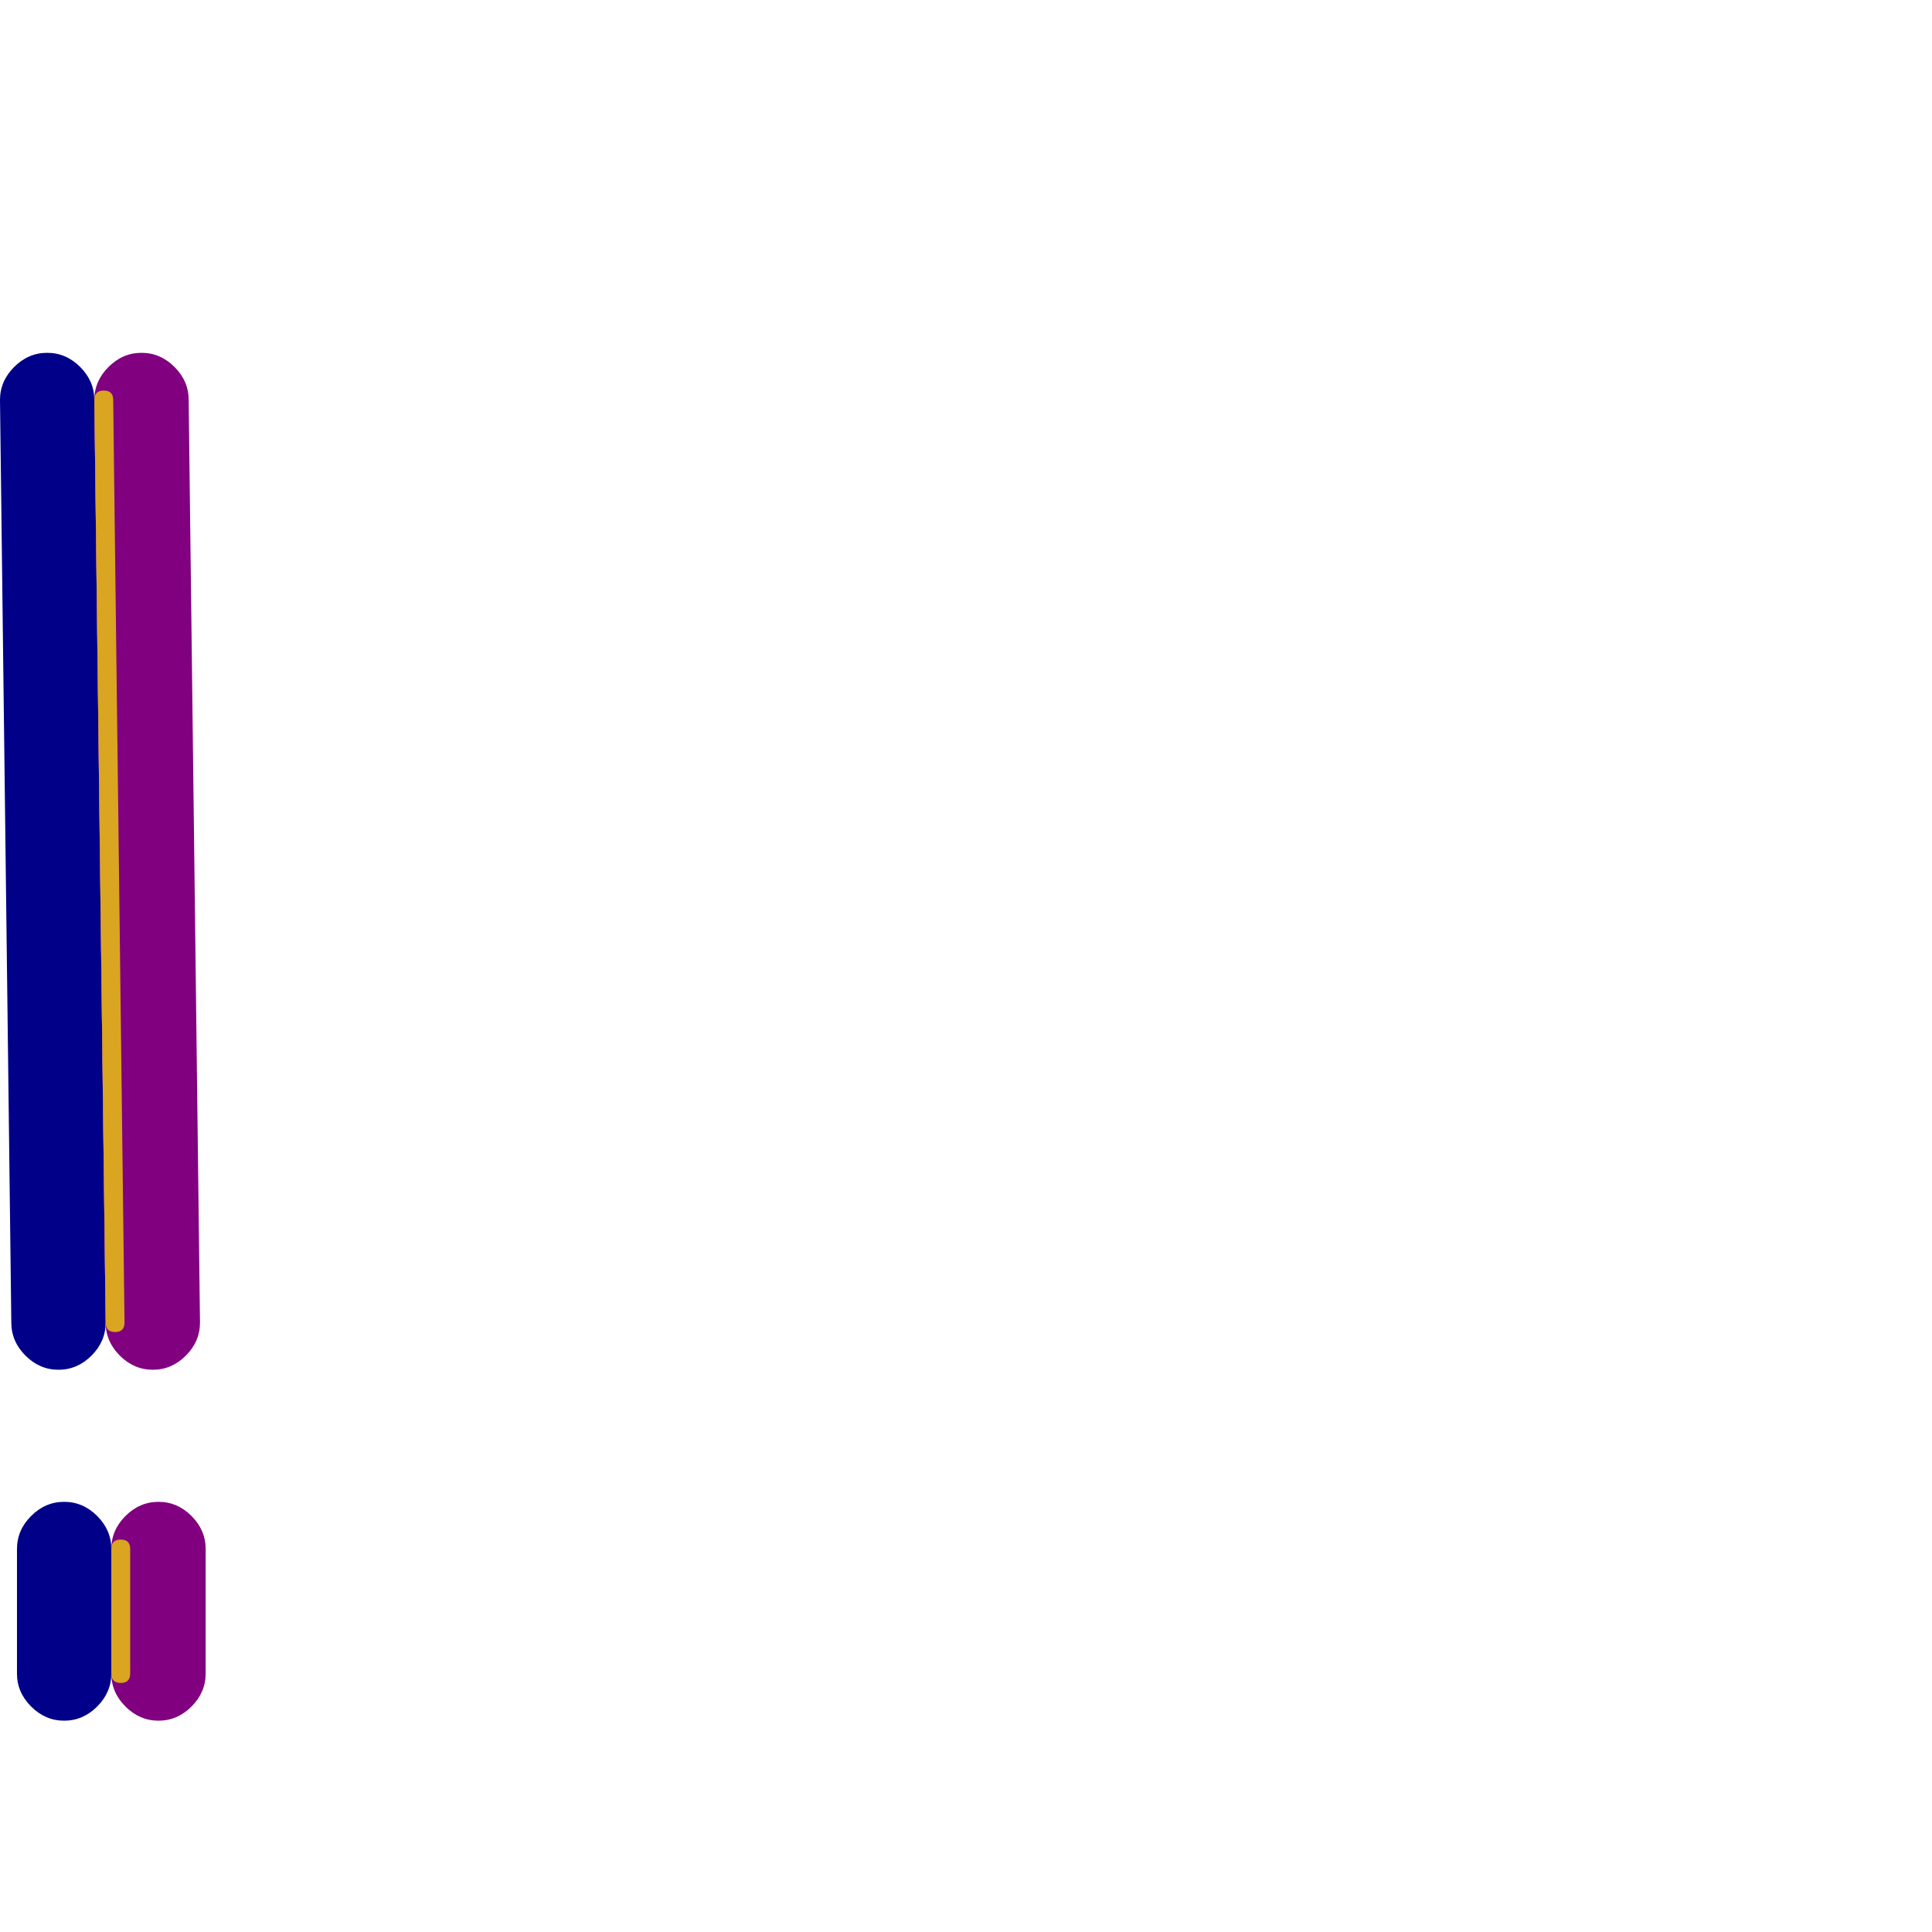 <svg xmlns="http://www.w3.org/2000/svg" viewBox="0 -1024 1024 1024">
	<path fill="#000088" d="M0 -812Q0 -822 7.5 -829.5Q15 -837 25 -837Q35 -837 42.5 -829.5Q50 -822 50 -812L56 -323Q56 -313 48.5 -305.5Q41 -298 31 -298Q21 -298 13.5 -305.5Q6 -313 6 -323ZM9 -203Q9 -213 16.5 -220.5Q24 -228 34 -228Q44 -228 51.5 -220.5Q59 -213 59 -203V-137Q59 -127 51.5 -119.5Q44 -112 34 -112Q24 -112 16.5 -119.5Q9 -127 9 -137Z"/>
	<path fill="#800080" d="M50 -812Q50 -822 57.5 -829.5Q65 -837 75 -837Q85 -837 92.5 -829.5Q100 -822 100 -812L106 -323Q106 -313 98.5 -305.5Q91 -298 81 -298Q71 -298 63.5 -305.5Q56 -313 56 -323ZM59 -203Q59 -213 66.5 -220.5Q74 -228 84 -228Q94 -228 101.5 -220.5Q109 -213 109 -203V-137Q109 -127 101.5 -119.5Q94 -112 84 -112Q74 -112 66.5 -119.5Q59 -127 59 -137Z"/>
	<path fill="#daa520" d="M60 -812L66 -323Q66 -318 61 -318Q56 -318 56 -323Q50 -812 50 -812Q50 -817 55 -817Q60 -817 60 -812ZM59 -203Q59 -208 64 -208Q69 -208 69 -203V-137Q69 -132 64 -132Q59 -132 59 -137Z"/>
</svg>